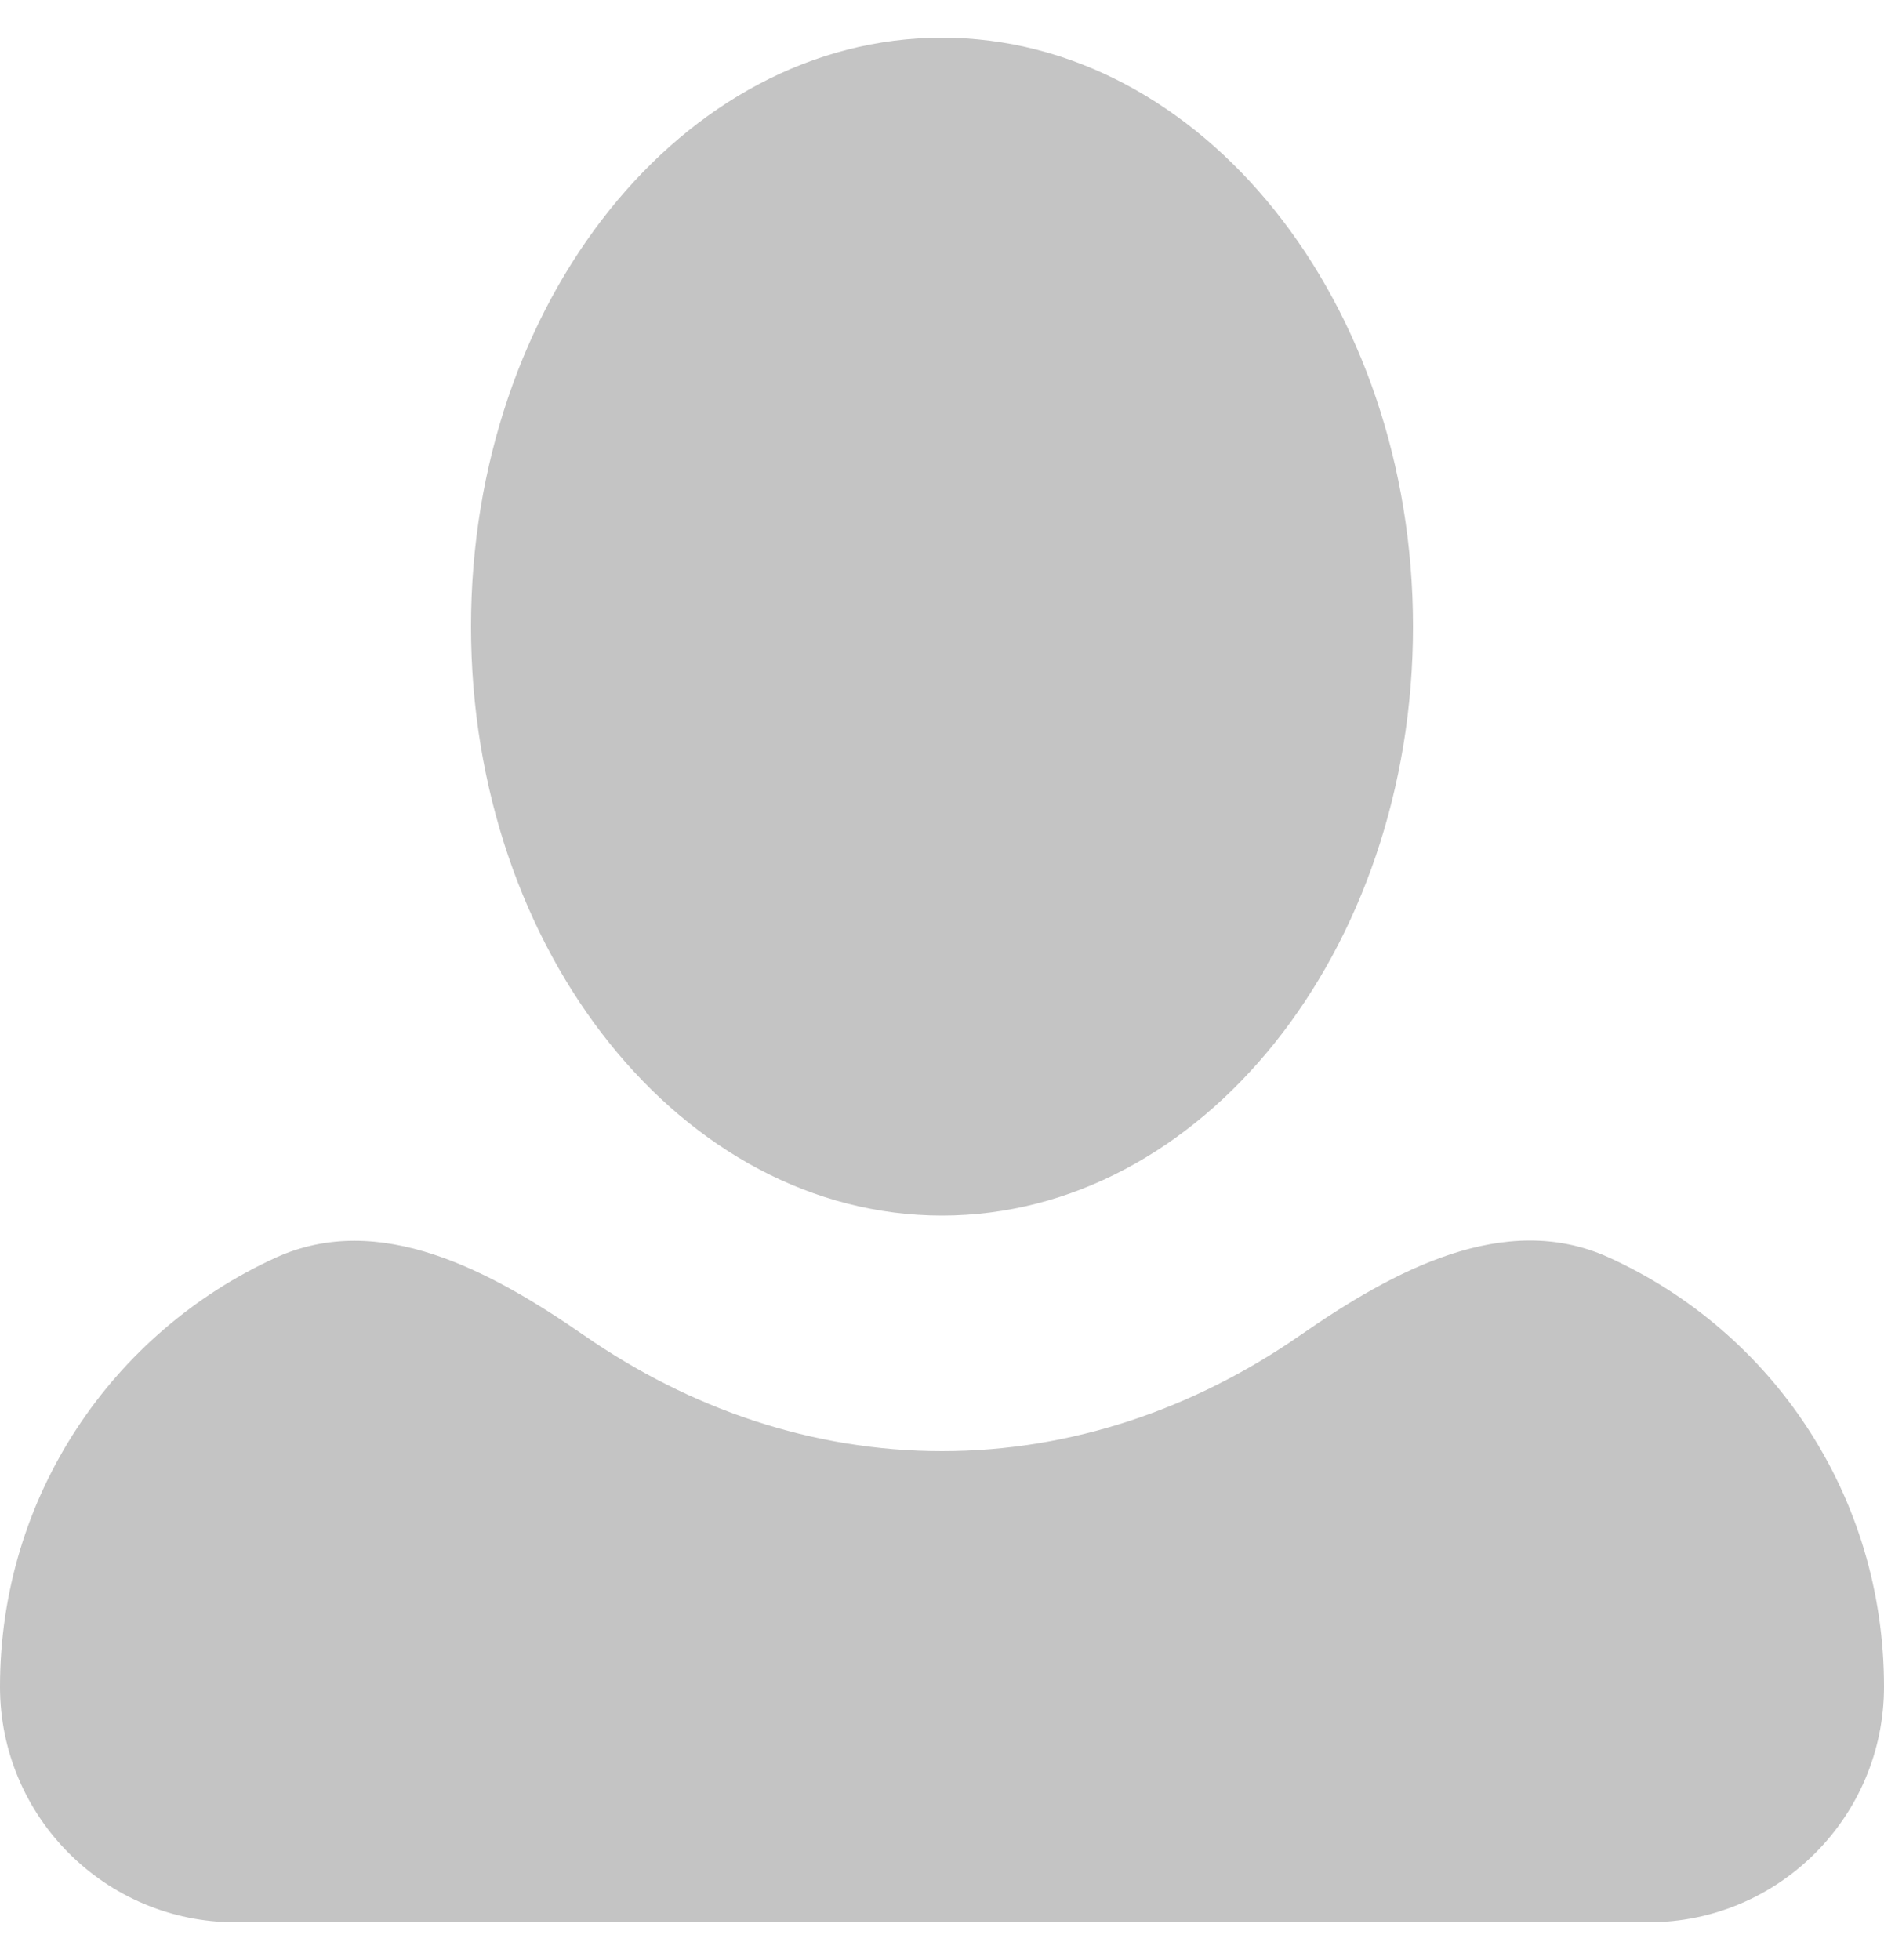 <svg width="25" height="26" viewBox="0 0 25 26" fill="none" xmlns="http://www.w3.org/2000/svg">
<path d="M12.5 0.5C9.062 0.5 6.25 4 6.25 8.312C6.25 12.625 9.062 16.125 12.5 16.125C15.938 16.125 18.75 12.625 18.75 8.312C18.75 4 15.938 0.5 12.5 0.5ZM7.752 17.715C6.507 16.853 5.032 16.055 3.655 16.685C1.502 17.671 0 19.837 0 22.375C0 24.101 1.399 25.5 3.125 25.5H21.875C23.601 25.5 25 24.101 25 22.375C25 19.832 23.51 17.662 21.345 16.679C19.967 16.054 18.493 16.852 17.25 17.715C15.855 18.682 14.228 19.25 12.5 19.25C10.772 19.25 9.146 18.682 7.752 17.715Z" fill="#C4C4C4"/>
</svg>
